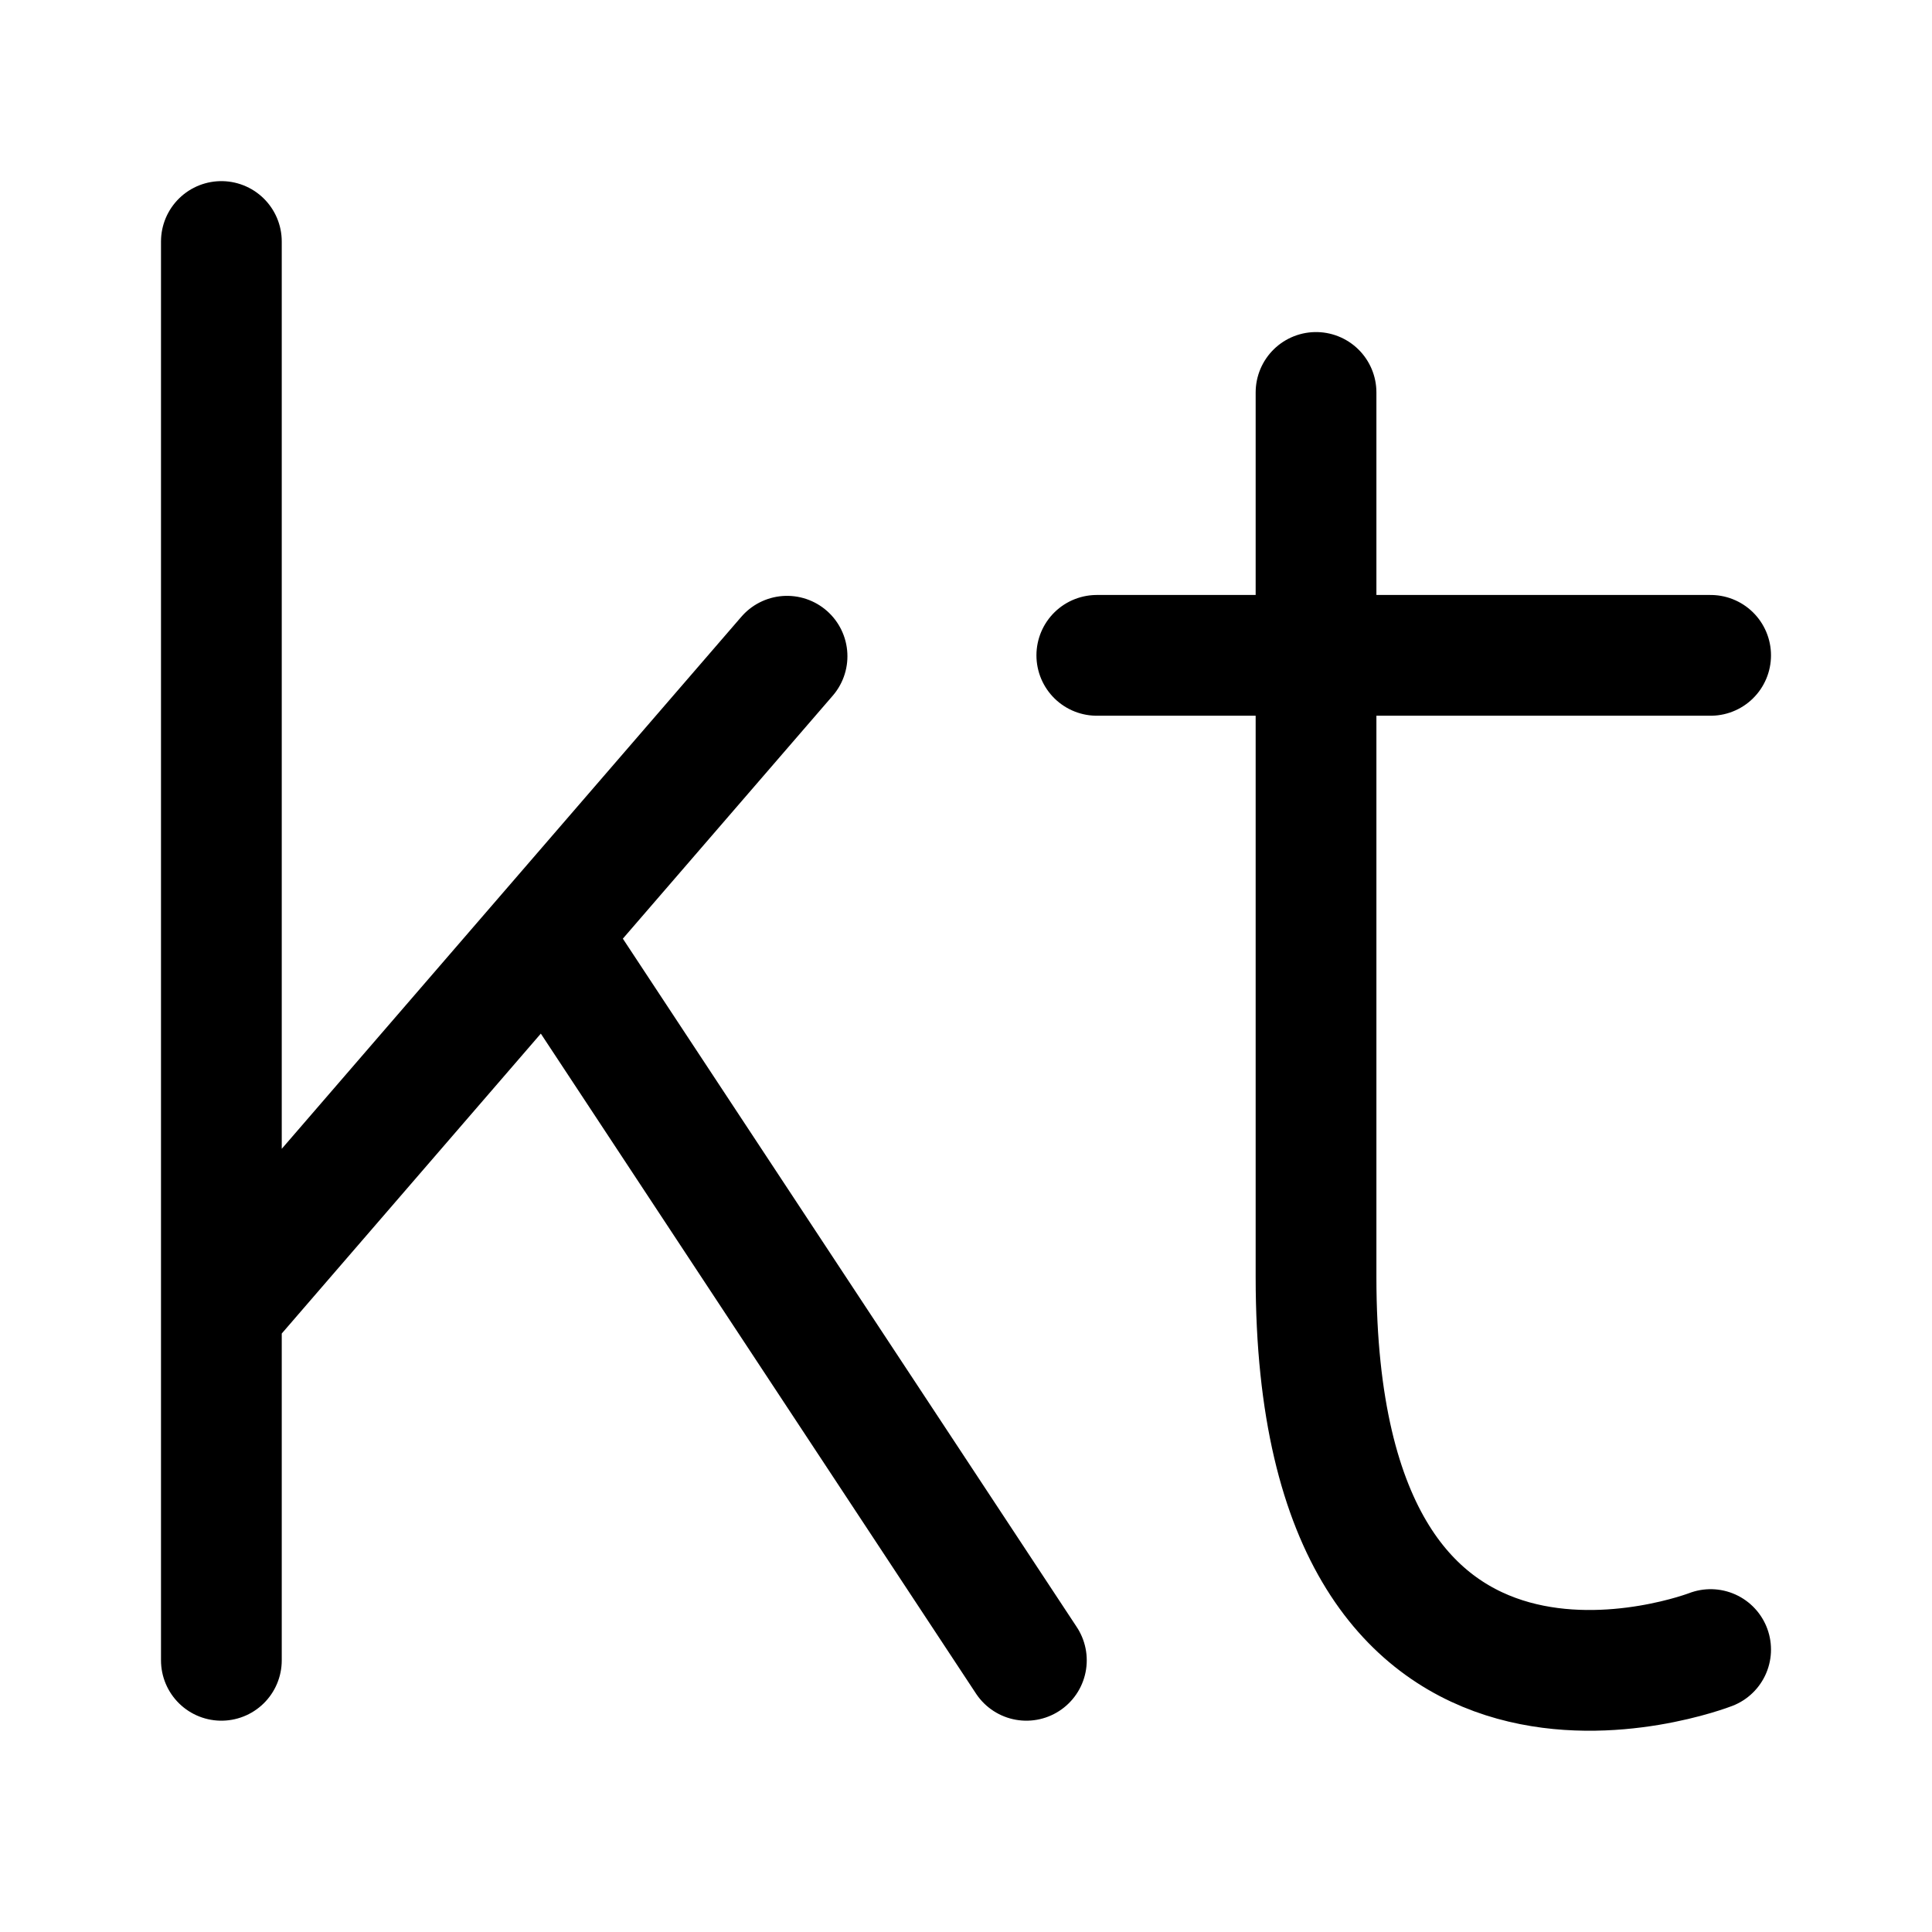<svg width="192" height="192" fill="none" xmlns="http://www.w3.org/2000/svg"><path d="M109 65.128h61M130.786 39v87.916c0 52.257 39.214 37.015 39.214 37.015M22 24v141m56.216-99.785L22 130.292M102 165 55.514 94.5" stroke="#000" stroke-width="12" stroke-linecap="round" stroke-linejoin="round"/></svg>